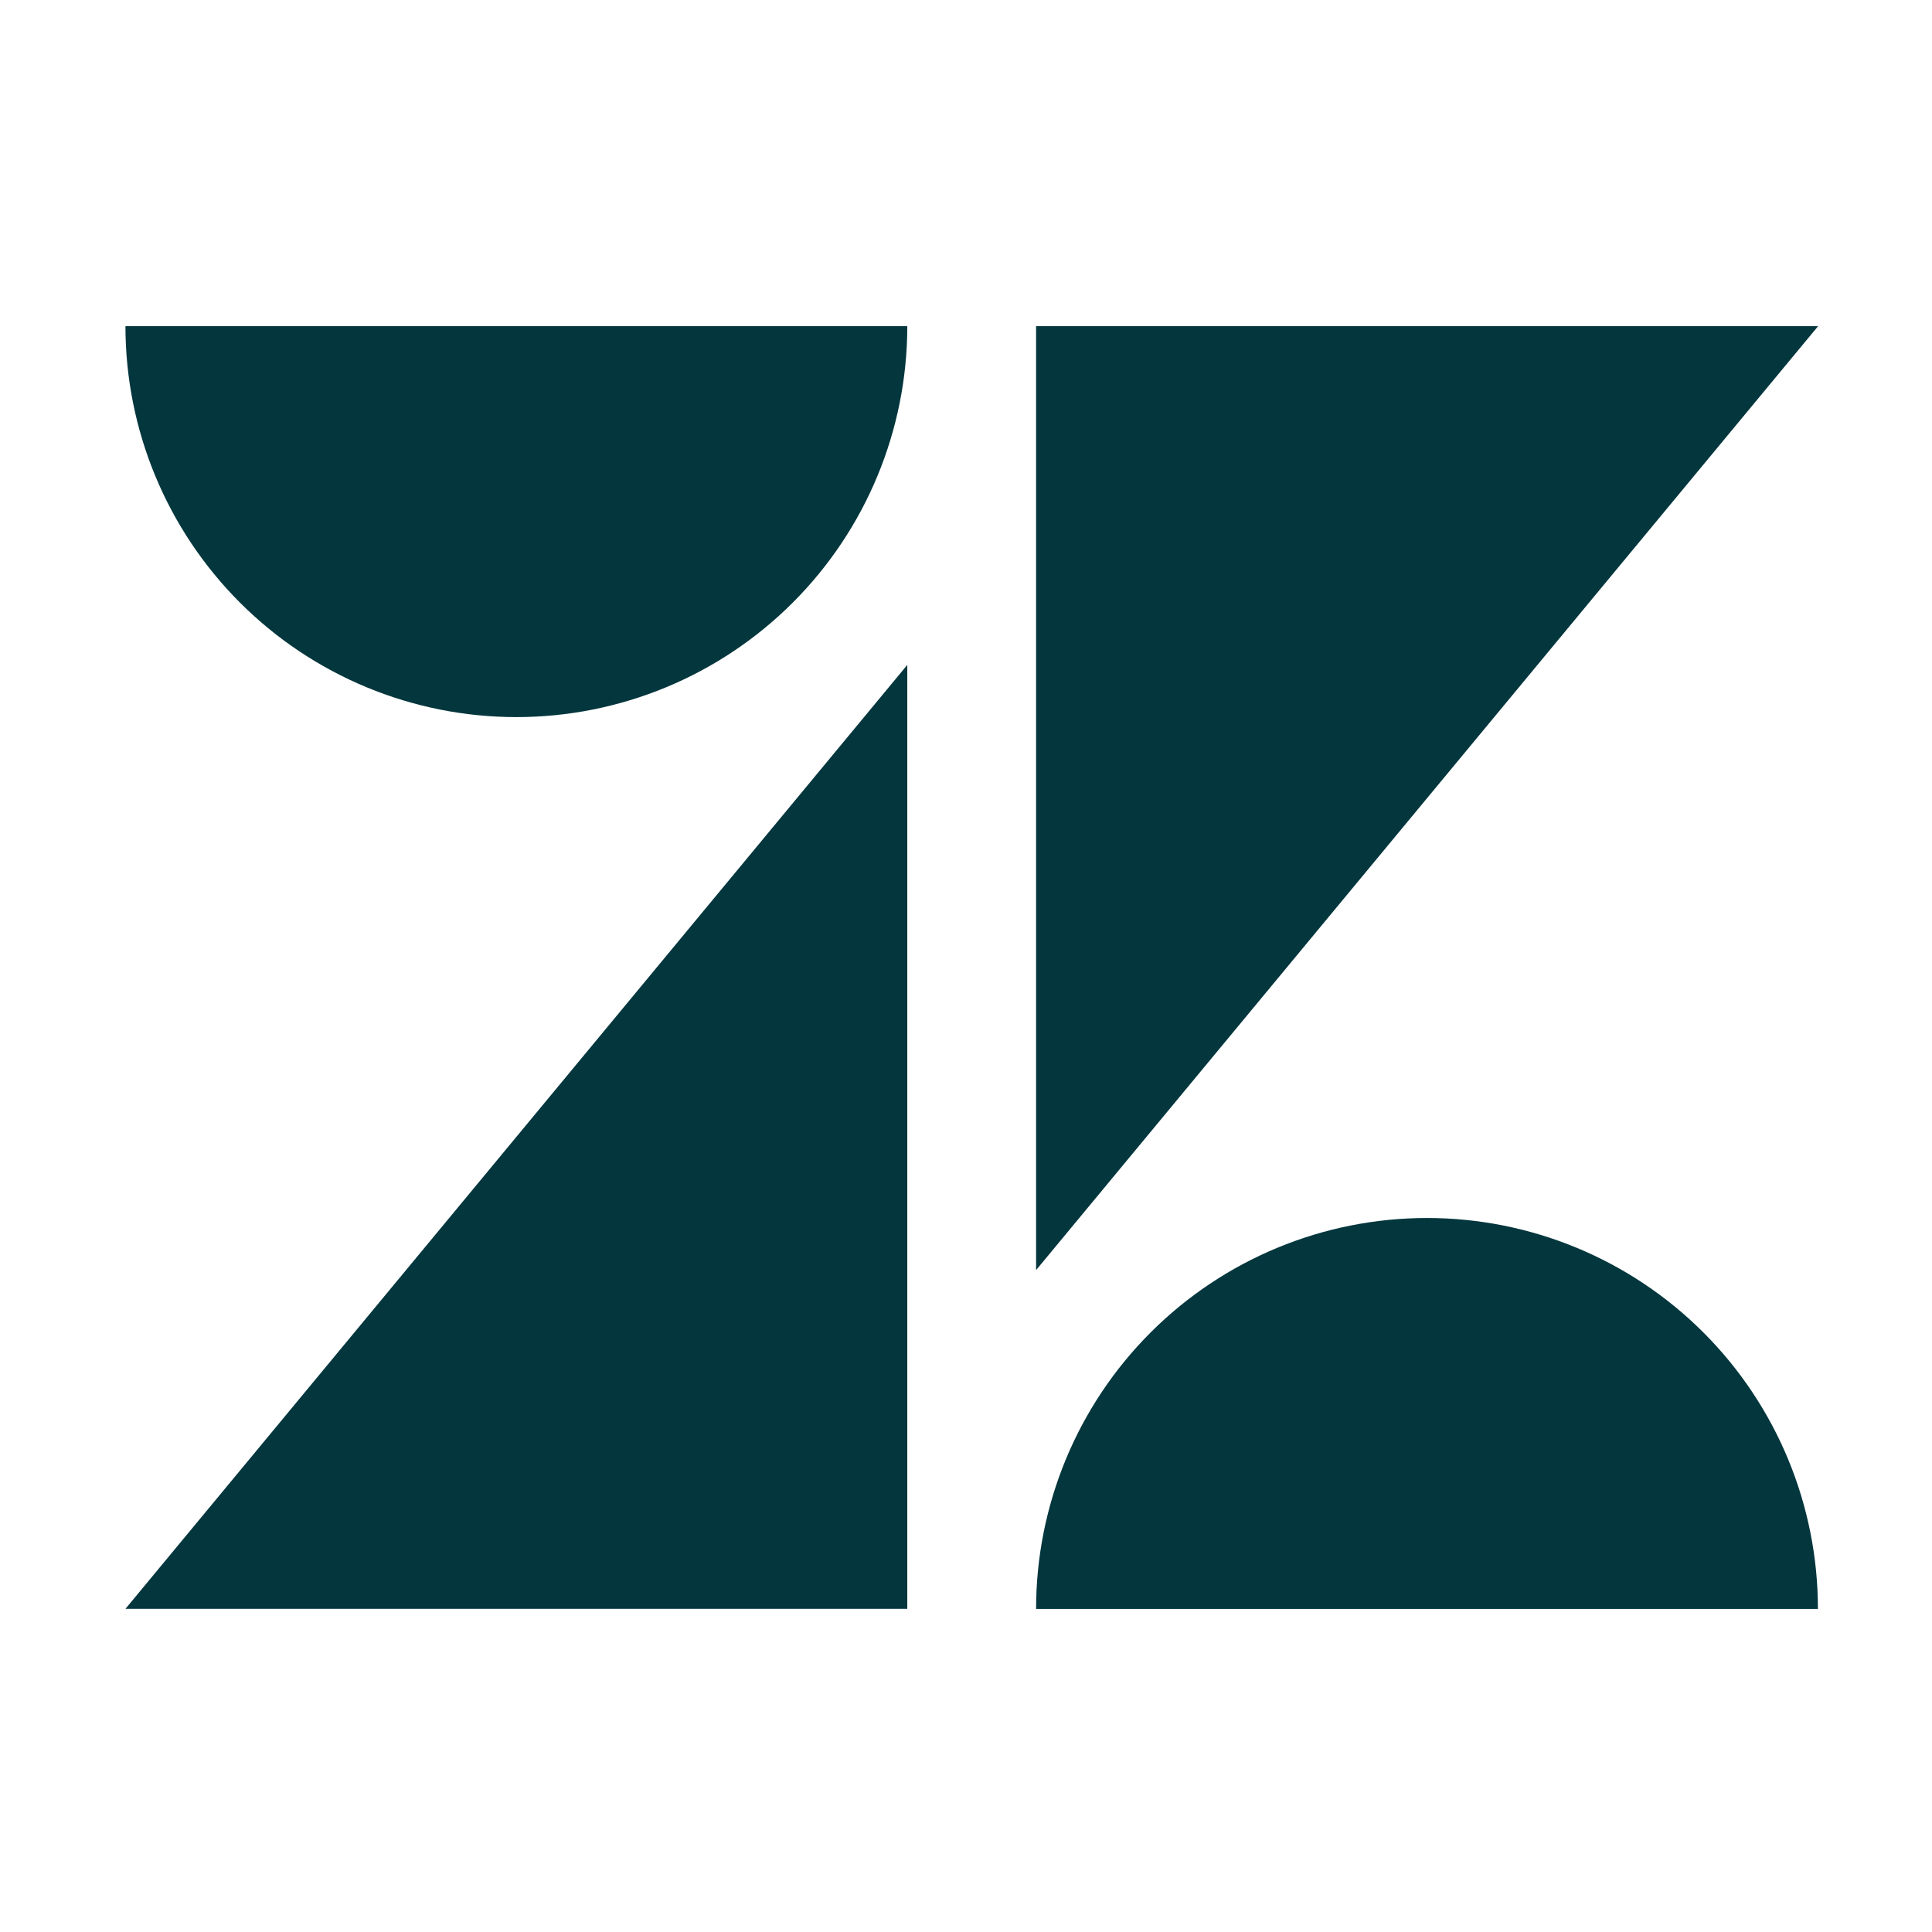 <svg width="231" height="231" viewBox="0 0 231 231" fill="none" xmlns="http://www.w3.org/2000/svg">
<path d="M108.48 192.36V79.5L15 192.36H108.48Z" fill="#03363D"/>
<path d="M94.79 72.05C103.556 63.285 108.48 51.396 108.48 39H15C15 51.396 19.924 63.285 28.69 72.05C37.455 80.816 49.344 85.74 61.74 85.74C74.136 85.74 86.025 80.816 94.79 72.05Z" fill="#03363D"/>
<path d="M137.57 159.32C128.804 168.085 123.88 179.974 123.88 192.37H217.36C217.36 179.974 212.436 168.085 203.67 159.32C194.905 150.554 183.016 145.63 170.62 145.63C158.224 145.63 146.335 150.554 137.57 159.32Z" fill="#03363D"/>
<path d="M123.88 39V151.86L217.38 39H123.88Z" fill="#03363D"/>
</svg>
